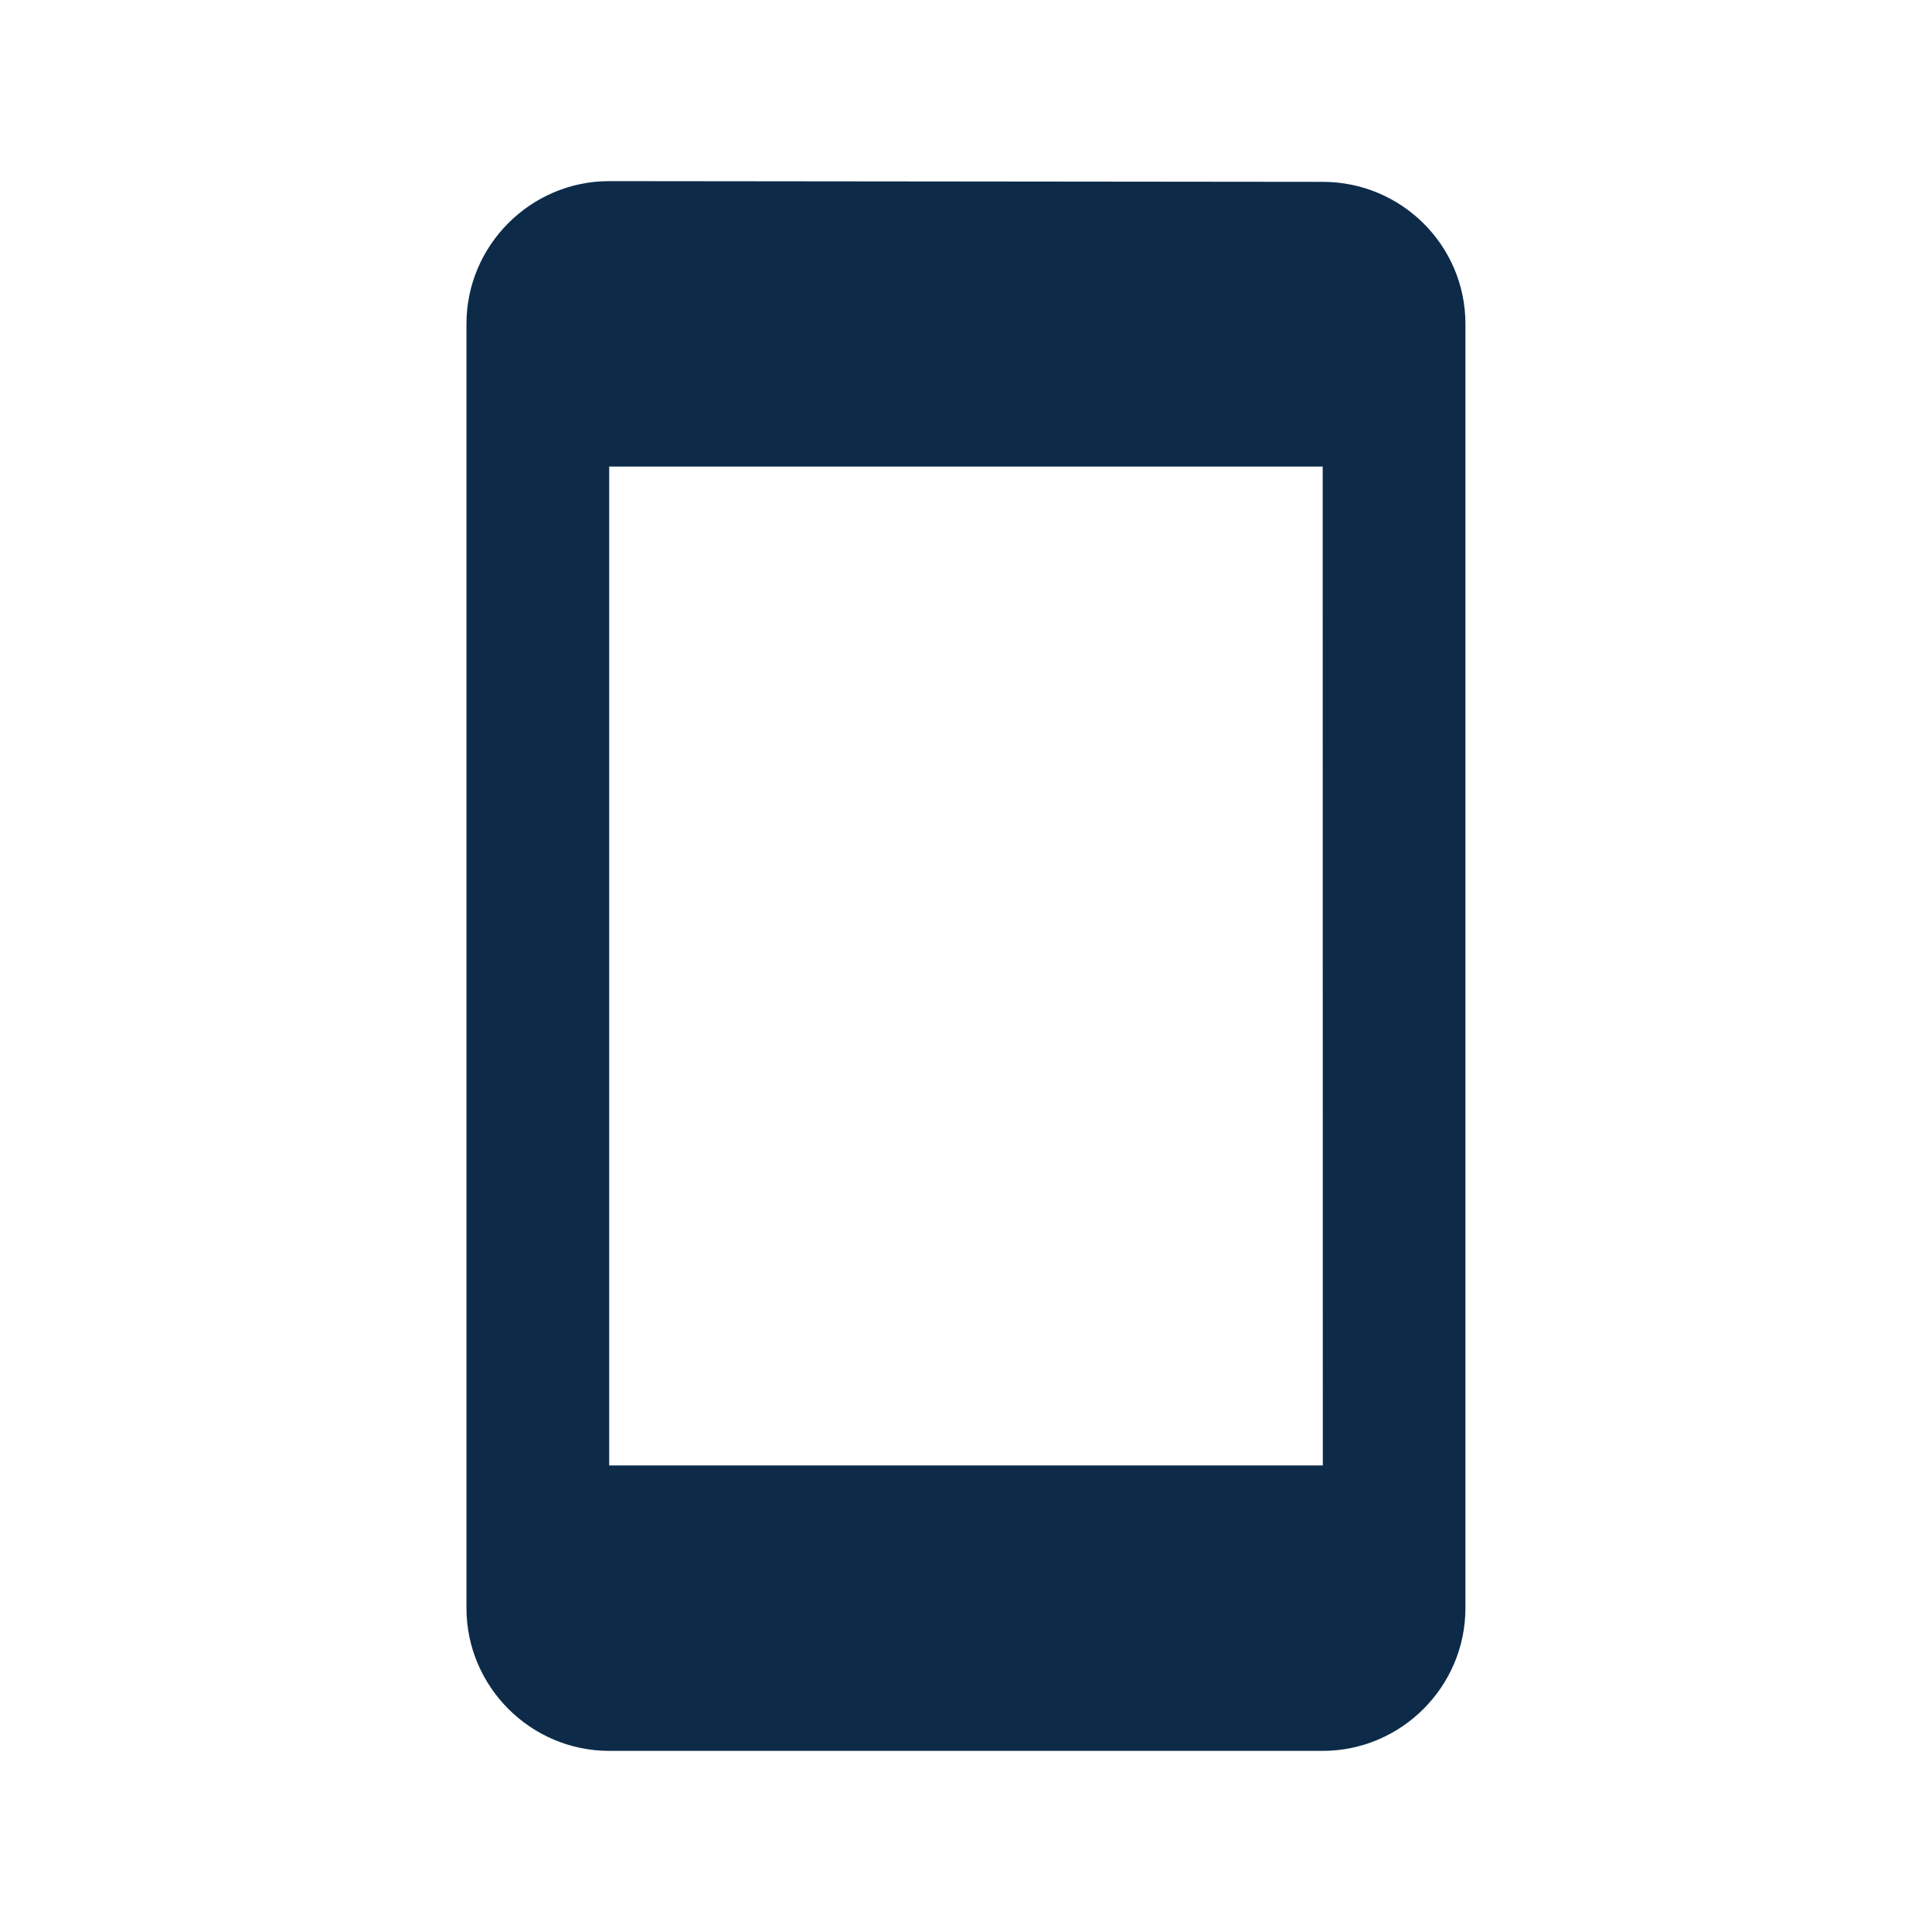 <svg width="16" height="16" viewBox="0 0 16 16" fill="none" xmlns="http://www.w3.org/2000/svg">
<path d="M10.955 1.506L5.045 1.5C4.395 1.5 3.863 2.032 3.863 2.682V13.318C3.863 13.968 4.395 14.5 5.045 14.5H10.954C11.604 14.5 12.136 13.968 12.136 13.318V2.682C12.136 2.032 11.605 1.506 10.955 1.506ZM10.955 12.136H5.045V3.864H10.954L10.955 12.136Z" fill="#0D2B49"/>
</svg>
